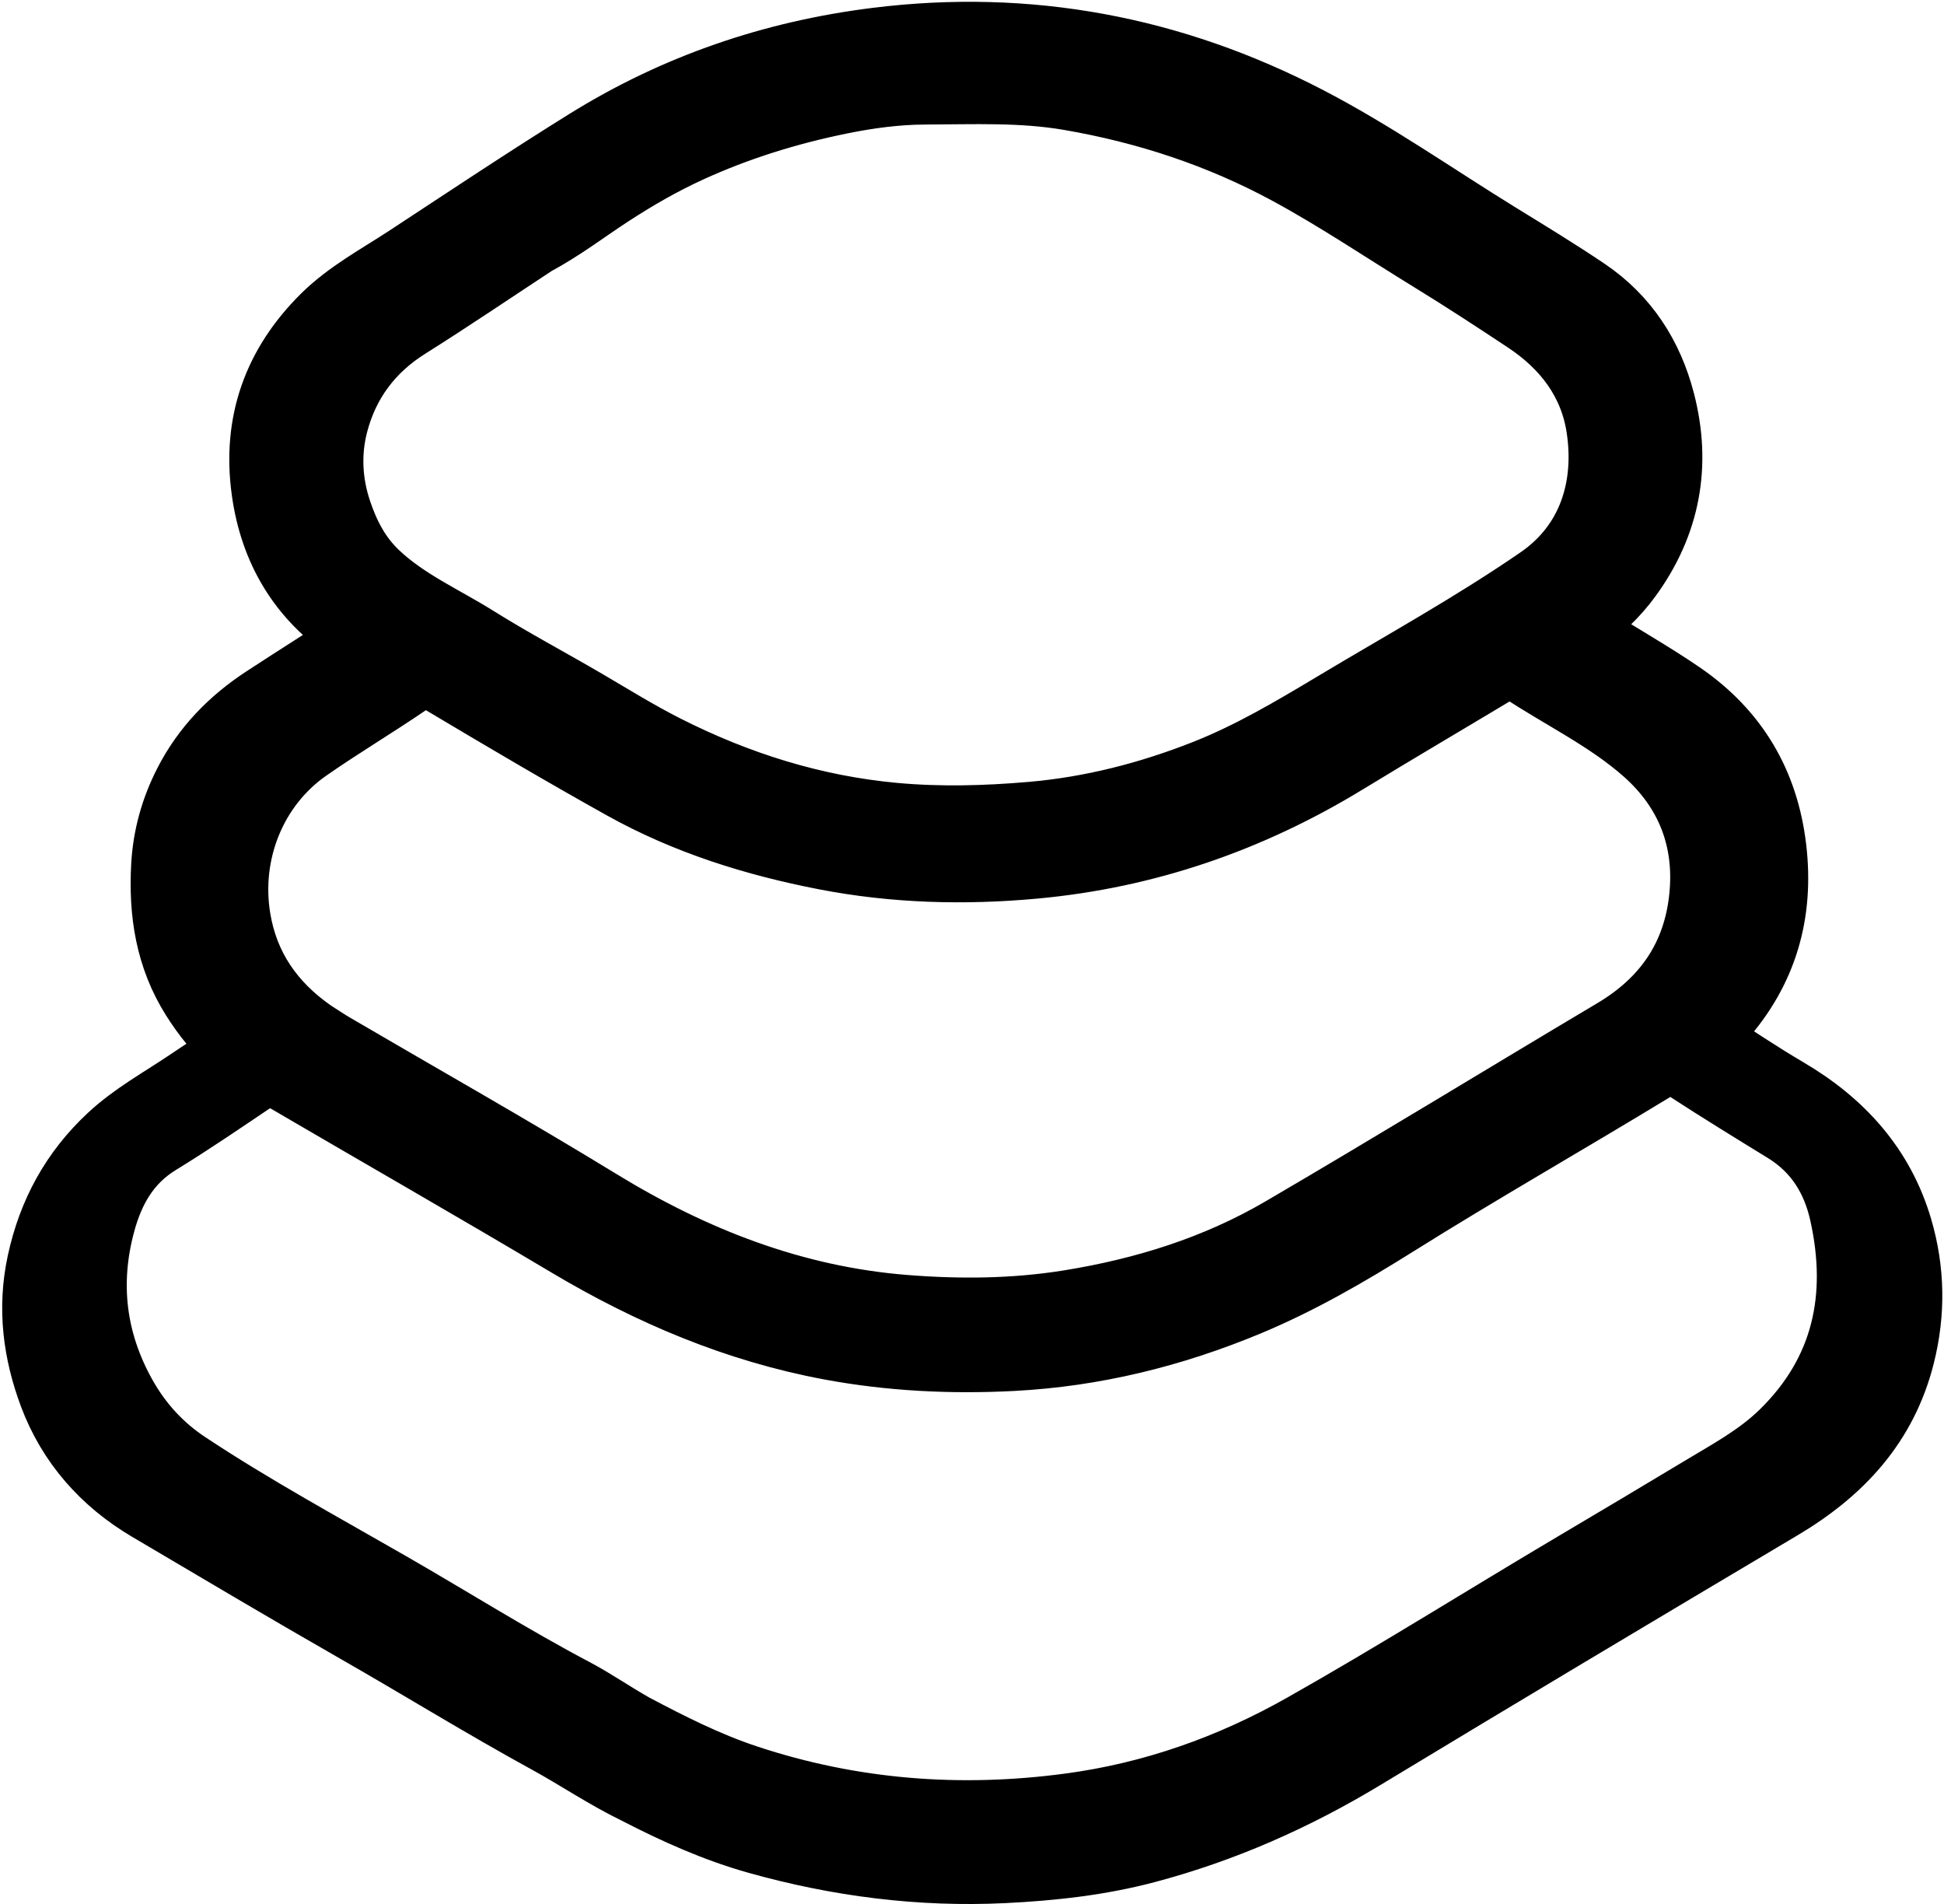 <svg width="823" height="806" viewBox="0 0 823 806" fill="none" xmlns="http://www.w3.org/2000/svg">
<path d="M268.789 759.42C255.55 752.99 243.677 744.892 231.143 738.031C203.955 723.147 177.6 706.858 150.712 691.477C121.067 674.519 91.703 657.07 62.29 639.71C42.853 628.237 28.433 611.904 20.588 590.941C13.797 572.792 11.253 553.923 15.504 534.138C20.102 512.742 29.957 494.871 45.726 480.181C55.757 470.837 67.887 464.258 79.193 456.608C85.357 452.438 91.637 448.438 98.422 443.997C91.243 437.699 85.698 430.756 80.883 423.133C69.818 405.618 66.894 386.311 68.035 366.16C68.738 353.761 72.025 341.988 77.737 330.826C85.549 315.557 97.049 303.836 111.237 294.572C123.374 286.648 135.621 278.893 147.812 271.051C148.335 270.714 148.782 270.26 149.338 269.8C148.859 269.239 148.612 268.78 148.229 268.527C126.303 254.047 114.024 233.454 110.498 207.699C106.528 178.703 115.363 153.862 136.122 133.269C146.525 122.95 159.426 116.107 171.523 108.173C196.88 91.543 222.108 74.694 247.867 58.705C285.619 35.271 326.818 21.22 370.93 15.738C435.549 7.707 496.711 19.296 554.292 49.159C582.255 63.661 608.113 81.833 634.916 98.355C647.493 106.108 660.146 113.769 672.381 122.038C689.396 133.537 699.948 149.92 705.03 169.58C712.06 196.773 707.426 222.08 690.83 244.909C685.132 252.748 678.114 259.381 670.208 264.852C670.857 267.289 672.787 267.822 674.263 268.769C687.022 276.952 700.276 284.342 712.774 292.949C735.977 308.93 748.95 330.989 752.238 358.874C755.516 386.666 748.475 411.302 729.756 432.352C727.784 434.57 725.623 436.619 723.331 438.972C734.594 446.14 745.578 453.609 757.013 460.308C780.547 474.095 797.79 493.063 805.561 519.46C810.853 537.438 811.179 555.742 806.515 574.165C799.031 603.731 780.262 623.847 754.719 639.019C695.719 674.061 636.783 709.214 578.073 744.74C549.063 762.294 518.45 775.837 485.724 784.516C465.865 789.783 445.506 792.021 425.018 793.022C389.435 794.761 354.557 790.25 320.327 780.664C302.459 775.66 285.583 768.09 268.789 759.42ZM268.868 729.467C284.339 737.65 299.959 745.552 316.615 751.068C361.014 765.769 406.434 769.245 452.693 763.057C487.629 758.383 520.261 746.819 550.845 729.554C590.016 707.442 628.083 683.457 666.784 660.545C684.232 650.215 701.666 639.86 719.033 629.395C731.008 622.179 743.448 615.541 753.563 605.687C779.883 580.045 786.355 548.672 778.597 513.872C775.413 499.594 768.196 487.603 754.941 479.465C741.18 471.016 727.406 462.554 713.859 453.756C709.168 450.71 705.362 450.746 700.616 453.634C664.33 475.716 627.402 496.732 591.4 519.289C571.331 531.864 550.841 543.72 528.961 552.832C496.921 566.173 463.574 574.434 428.816 576.245C402.795 577.6 376.899 576.346 351.221 571.571C311.257 564.139 274.589 548.546 239.778 527.82C199.846 504.045 159.491 480.98 119.375 457.513C115.612 455.312 112.509 455.21 108.805 457.705C95.267 466.825 81.787 476.062 67.872 484.579C54.994 492.461 48.41 504.382 44.697 518.182C37.96 543.223 40.835 567.191 53.548 589.987C60.103 601.739 68.941 611.374 80.003 618.699C107.937 637.196 137.393 653.19 166.403 669.886C192.219 684.745 217.432 700.642 243.81 714.563C252.13 718.954 259.976 724.432 268.868 729.467ZM227.054 104.011C209.17 115.753 191.458 127.77 173.349 139.154C157.933 148.845 147.852 162.42 143.333 179.691C140.188 191.712 140.799 204.124 144.847 216.108C148.124 225.807 152.641 234.615 160.295 241.875C172.686 253.629 188.235 260.355 202.404 269.232C217.461 278.664 233.215 286.979 248.558 295.962C259.825 302.558 270.914 309.457 282.58 315.348C312.897 330.66 344.82 340.71 378.702 343.82C397.963 345.588 417.296 345.06 436.562 343.395C461.777 341.216 486.053 334.97 509.553 325.707C528.691 318.162 546.336 307.715 563.918 297.178C593.064 279.712 622.908 263.299 650.878 244.022C672.426 229.171 679.228 205.497 675.661 181.525C672.784 162.187 661.656 147.511 645.265 136.652C632.075 127.913 618.842 119.257 605.354 110.989C585.189 98.628 565.564 85.353 544.761 74.075C515.831 58.392 484.964 48.241 452.518 42.657C432.321 39.182 412.024 40.157 391.727 40.213C379.687 40.246 367.772 41.869 356.054 44.255C334.152 48.714 312.846 55.296 292.465 64.622C280.8 69.959 269.745 76.339 258.985 83.36C248.579 90.151 238.691 97.757 227.054 104.011ZM133.1 435.952C136.051 437.826 138.946 439.795 141.961 441.56C179.479 463.527 217.371 484.883 254.449 507.568C294.166 531.868 336.417 548.362 382.956 552.088C405.989 553.931 429.173 553.771 452.195 550.074C483.911 544.98 514.236 535.551 541.953 519.348C589.118 491.774 635.722 463.242 682.677 435.305C704.03 422.6 716.626 404.358 719.156 379.554C721.612 355.48 713.481 335.03 695.567 319.217C679.658 305.173 660.253 296.013 642.65 284.303C639.623 282.289 637.019 283.564 634.318 285.185C613.038 297.959 591.634 310.528 570.446 323.452C529.69 348.312 485.673 363.496 438.128 367.882C408.324 370.631 378.548 369.845 349.065 364.129C318.984 358.297 289.927 349.206 263.083 334.248C237.479 319.982 212.235 305.06 187.054 290.056C181.846 286.953 178.079 286.982 173.117 290.366C159.222 299.842 144.729 308.451 130.942 318.074C108.636 333.644 97.523 361.318 102.09 388.676C105.406 408.538 115.997 424.06 133.1 435.952Z" fill="black" stroke="black" stroke-width="25"/>
</svg>
